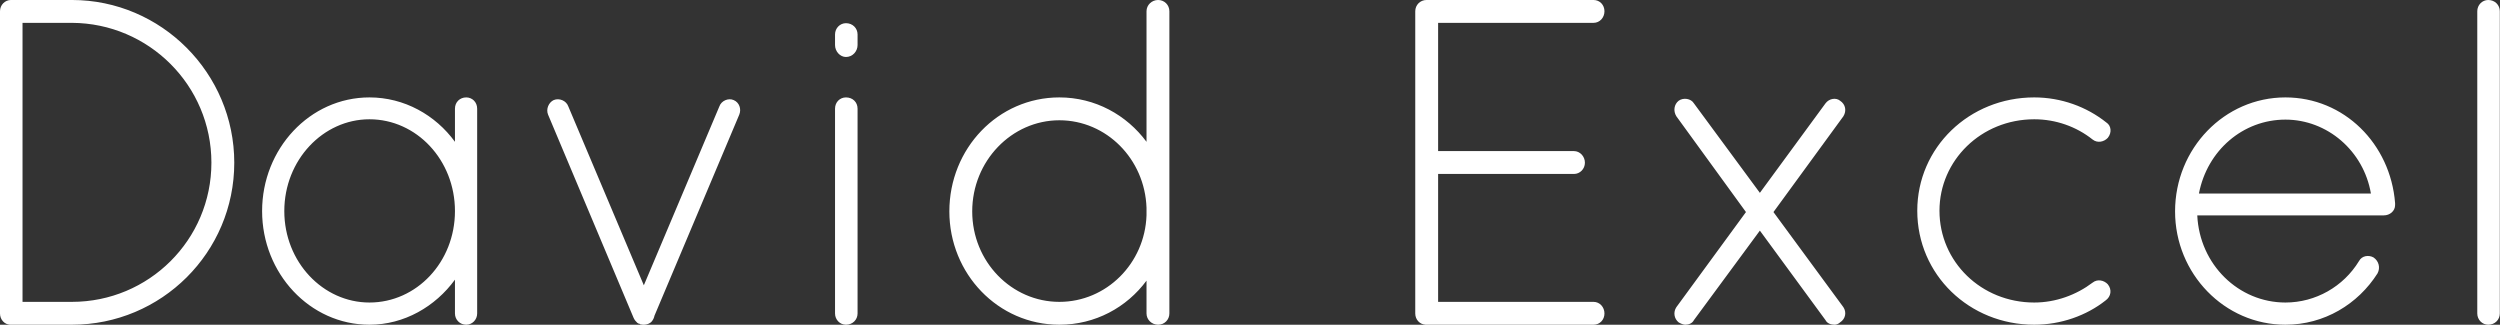 <svg data-v-423bf9ae="" xmlns="http://www.w3.org/2000/svg" viewBox="0 0 461.878 60" class="font"><rect x="0" y="0" width="461.878" height="60" fill="#333333" stroke="none"/><!----><!----><!----><g data-v-423bf9ae="" id="bed6fa15-64a4-47a8-aa63-4d4b1aad6520" fill="white" transform="matrix(6.122,0,0,6.122,-8.939,-21.429)"><path d="M3.63 13.30C6.33 13.30 8.53 11.12 8.53 8.41C8.53 5.71 6.33 3.50 3.63 3.50L1.83 3.50L1.79 3.50C1.61 3.50 1.46 3.65 1.46 3.84L1.46 12.96C1.46 13.15 1.60 13.29 1.76 13.30L1.82 13.30ZM2.14 12.61L2.14 4.19L3.63 4.19C5.95 4.20 7.84 6.08 7.84 8.41C7.84 10.74 5.95 12.61 3.63 12.61ZM15.53 6.44C15.34 6.44 15.19 6.58 15.19 6.78L15.19 7.78C14.60 6.97 13.66 6.44 12.61 6.44C10.81 6.44 9.37 7.99 9.37 9.87C9.37 11.75 10.81 13.30 12.61 13.30C13.66 13.30 14.60 12.75 15.19 11.94L15.19 12.96C15.19 13.15 15.34 13.30 15.53 13.30C15.71 13.30 15.86 13.15 15.86 12.96L15.86 6.78C15.86 6.58 15.71 6.44 15.53 6.44ZM12.61 12.63C11.21 12.63 10.04 11.41 10.04 9.87C10.04 8.33 11.21 7.10 12.61 7.10C14.03 7.10 15.19 8.33 15.19 9.87C15.19 11.41 14.03 12.63 12.61 12.63ZM20.76 13.27C20.78 13.29 20.78 13.29 20.79 13.29C20.83 13.30 20.86 13.30 20.90 13.30C20.97 13.30 21.07 13.27 21.13 13.20C21.17 13.15 21.20 13.09 21.21 13.03L23.77 6.96C23.84 6.79 23.77 6.59 23.60 6.52C23.44 6.45 23.23 6.54 23.17 6.71L20.89 12.11L18.61 6.71C18.55 6.54 18.34 6.45 18.17 6.52C18.02 6.59 17.93 6.79 18.00 6.96L20.58 13.09C20.61 13.16 20.65 13.20 20.69 13.24C20.72 13.26 20.73 13.27 20.76 13.27ZM26.66 12.96L26.66 12.96C26.66 13.15 26.81 13.30 26.99 13.30L26.99 13.30C27.19 13.30 27.34 13.15 27.34 12.96L27.34 6.78L27.34 6.78C27.34 6.58 27.19 6.44 26.99 6.44L26.99 6.44C26.81 6.44 26.66 6.58 26.66 6.78ZM26.66 4.86L26.66 4.86C26.66 5.05 26.81 5.22 26.99 5.22L26.99 5.22C27.19 5.22 27.34 5.05 27.34 4.86L27.34 4.54L27.34 4.54C27.34 4.35 27.19 4.20 26.99 4.20L26.99 4.20C26.81 4.20 26.66 4.35 26.66 4.54ZM36.06 12.96C36.06 13.15 36.22 13.30 36.41 13.30C36.60 13.30 36.75 13.15 36.75 12.96L36.75 9.88L36.75 9.74L36.75 3.84C36.75 3.65 36.60 3.50 36.41 3.50C36.22 3.50 36.06 3.65 36.06 3.84L36.06 7.78C35.46 6.97 34.51 6.44 33.43 6.44C31.58 6.44 30.11 7.98 30.11 9.88C30.11 11.76 31.58 13.30 33.43 13.30C34.51 13.30 35.46 12.78 36.06 11.97ZM33.43 12.61C31.99 12.61 30.80 11.40 30.80 9.88C30.80 8.36 31.99 7.13 33.43 7.13C34.85 7.13 36.01 8.30 36.06 9.77L36.06 10.00C36.01 11.45 34.85 12.61 33.43 12.61ZM44.17 12.96C44.17 13.15 44.31 13.29 44.48 13.30L44.51 13.30L44.55 13.30L49.55 13.30C49.74 13.30 49.88 13.15 49.88 12.96C49.88 12.77 49.74 12.61 49.55 12.61L44.86 12.61L44.86 8.75L48.96 8.75C49.14 8.75 49.29 8.60 49.29 8.41C49.29 8.22 49.14 8.06 48.96 8.06L44.86 8.06L44.86 4.19L49.55 4.19C49.74 4.19 49.88 4.03 49.88 3.84C49.88 3.65 49.74 3.50 49.55 3.50L44.53 3.50L44.51 3.50C44.32 3.50 44.17 3.65 44.17 3.84L44.17 12.96ZM52.12 13.23C52.19 13.27 52.26 13.30 52.32 13.30C52.42 13.30 52.53 13.26 52.58 13.16L54.57 10.46L56.55 13.16C56.60 13.26 56.71 13.30 56.83 13.30C56.88 13.30 56.95 13.27 56.99 13.23C57.16 13.12 57.19 12.92 57.09 12.77L54.98 9.90L57.09 7.01C57.19 6.85 57.16 6.65 56.99 6.54C56.87 6.44 56.66 6.47 56.55 6.62L54.57 9.32L52.58 6.62C52.49 6.47 52.26 6.44 52.12 6.54C51.98 6.65 51.95 6.85 52.05 7.01L54.15 9.90L52.05 12.77C51.95 12.92 51.98 13.12 52.12 13.23ZM62.85 13.30L62.85 13.30C62.85 13.30 62.85 13.30 62.85 13.30L62.85 13.30C63.66 13.30 64.43 13.02 65.00 12.57L65.00 12.57C65.17 12.45 65.20 12.24 65.07 12.08L65.07 12.08C64.96 11.96 64.76 11.91 64.61 12.03L64.61 12.03L64.61 12.03C64.12 12.40 63.50 12.63 62.85 12.63L62.85 12.63C61.25 12.63 59.99 11.40 59.99 9.86L59.99 9.86C59.99 8.34 61.25 7.10 62.85 7.10L62.85 7.10C63.50 7.10 64.12 7.32 64.61 7.71L64.61 7.71C64.76 7.83 64.96 7.78 65.07 7.66L65.07 7.66C65.20 7.50 65.17 7.29 65.03 7.20L65.03 7.20C64.43 6.72 63.66 6.44 62.85 6.44L62.85 6.44C60.89 6.44 59.32 7.95 59.32 9.86L59.32 9.86C59.32 11.79 60.89 13.30 62.85 13.30ZM70.43 13.30C71.60 13.30 72.62 12.68 73.21 11.75C73.30 11.58 73.25 11.38 73.09 11.27C72.95 11.19 72.74 11.21 72.65 11.38C72.18 12.15 71.34 12.63 70.43 12.63C69.02 12.63 67.84 11.49 67.77 10.00L73.40 10.00C73.58 10.00 73.74 9.87 73.74 9.69L73.74 9.65L73.74 9.63C73.60 7.84 72.20 6.44 70.43 6.44C68.59 6.44 67.10 7.98 67.10 9.88C67.10 11.76 68.59 13.30 70.43 13.30ZM70.43 7.11C71.69 7.11 72.79 8.05 73.01 9.34L67.82 9.34C68.07 8.04 69.15 7.11 70.43 7.11ZM76.22 12.96L76.22 12.96C76.22 13.15 76.37 13.30 76.55 13.30L76.55 13.30C76.75 13.30 76.90 13.15 76.90 12.96L76.90 3.84L76.90 3.84C76.90 3.65 76.75 3.50 76.55 3.50L76.55 3.50C76.37 3.50 76.22 3.65 76.22 3.84L76.22 12.96Z"></path></g><!----><!----></svg>